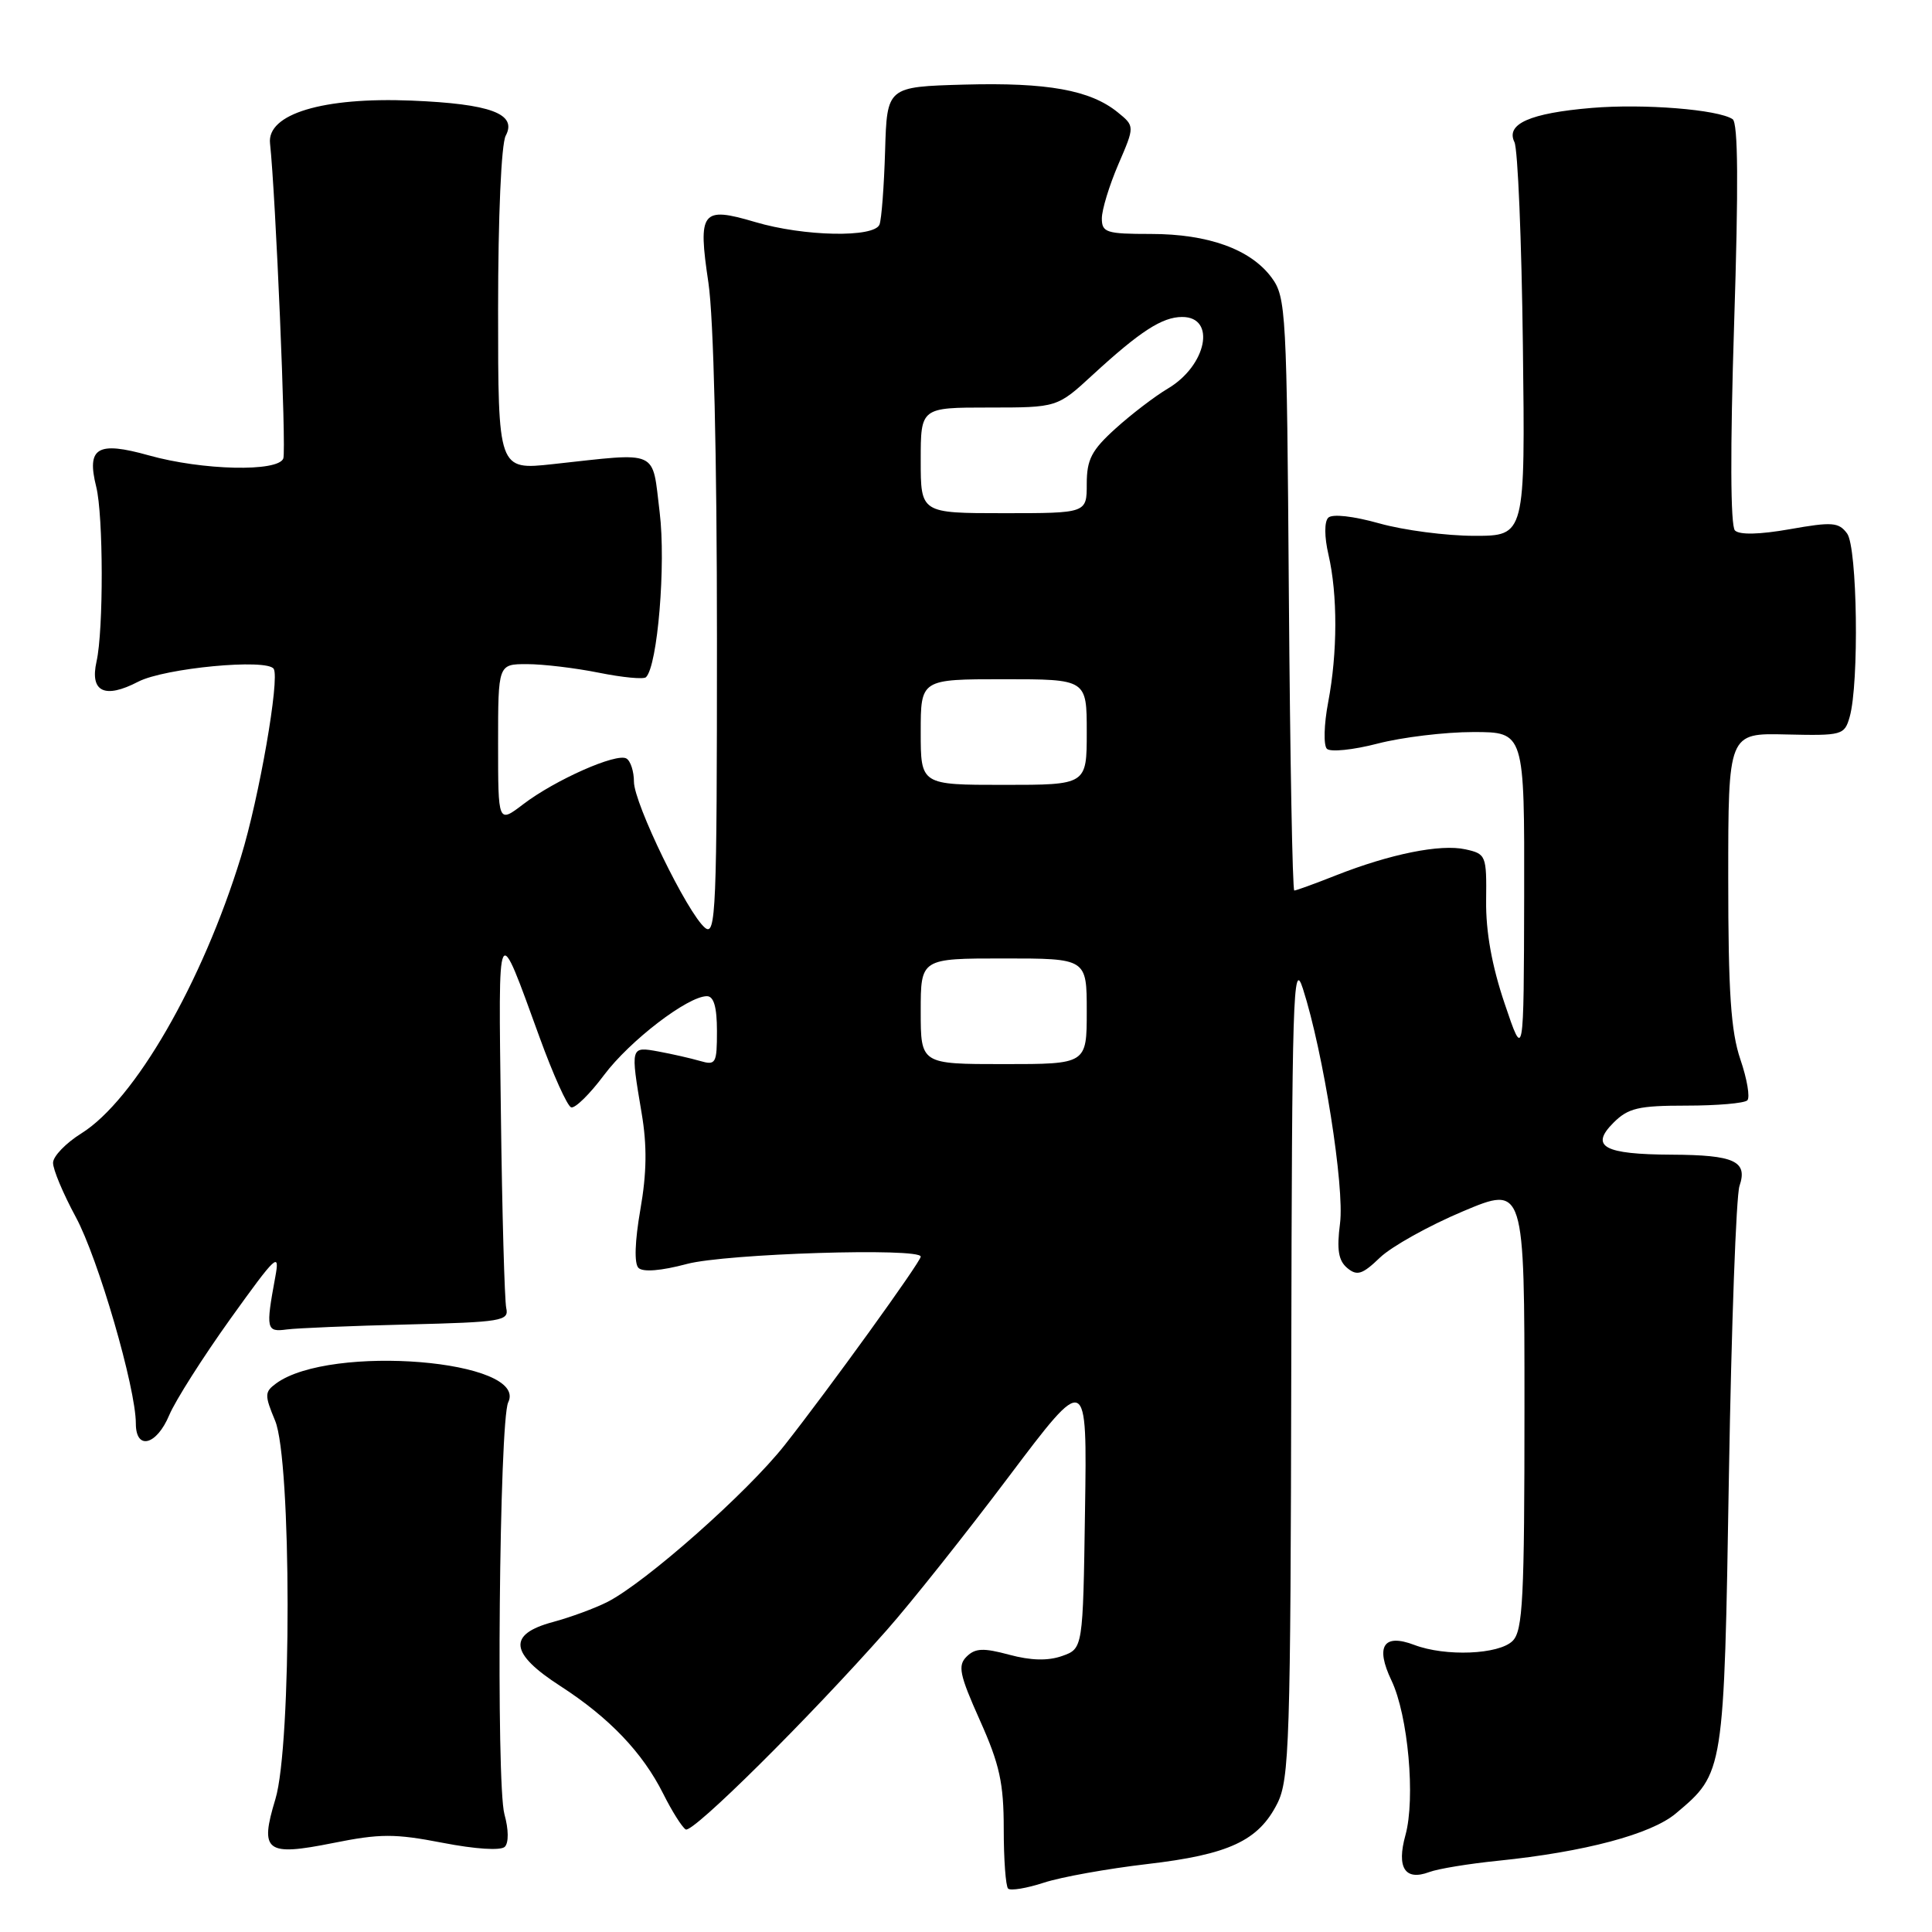 <?xml version="1.0" encoding="UTF-8" standalone="no"?>
<!DOCTYPE svg PUBLIC "-//W3C//DTD SVG 1.1//EN" "http://www.w3.org/Graphics/SVG/1.1/DTD/svg11.dtd" >
<svg xmlns="http://www.w3.org/2000/svg" xmlns:xlink="http://www.w3.org/1999/xlink" version="1.1" viewBox="0 0 256 256">
 <g >
 <path fill="currentColor"
d=" M 151.99 247.00 C 162.82 245.74 166.75 243.92 169.25 238.97 C 170.85 235.80 171.01 230.78 171.10 181.00 C 171.19 131.98 171.34 126.95 172.64 131.00 C 175.35 139.42 178.18 157.33 177.56 162.11 C 177.11 165.60 177.35 167.04 178.52 168.02 C 179.82 169.10 180.52 168.88 182.86 166.63 C 184.39 165.17 189.33 162.41 193.82 160.52 C 202.00 157.07 202.00 157.07 202.00 186.46 C 202.00 211.85 201.79 216.07 200.43 217.43 C 198.61 219.24 191.53 219.53 187.40 217.96 C 183.32 216.41 182.21 218.13 184.38 222.68 C 186.58 227.29 187.57 238.30 186.23 243.16 C 185.03 247.49 186.17 249.26 189.38 248.06 C 190.54 247.62 194.65 246.95 198.50 246.56 C 209.97 245.39 218.78 243.05 222.06 240.29 C 228.46 234.91 228.44 235.02 229.09 195.50 C 229.42 175.70 230.05 158.44 230.49 157.15 C 231.61 153.86 229.83 153.04 221.50 153.00 C 212.53 152.96 210.64 151.93 213.78 148.78 C 215.74 146.82 217.09 146.50 223.45 146.50 C 227.51 146.50 231.14 146.19 231.53 145.80 C 231.91 145.42 231.50 142.98 230.61 140.38 C 229.35 136.67 229.00 131.48 229.00 116.39 C 229.00 97.13 229.00 97.13 236.69 97.32 C 244.10 97.49 244.40 97.41 245.09 95.00 C 246.36 90.55 246.11 72.53 244.75 70.69 C 243.64 69.19 242.77 69.13 237.17 70.12 C 233.15 70.83 230.49 70.89 229.89 70.29 C 229.29 69.69 229.25 59.54 229.78 42.92 C 230.37 24.55 230.31 16.28 229.58 15.79 C 227.66 14.51 217.83 13.72 210.91 14.30 C 202.73 14.99 199.49 16.42 200.67 18.83 C 201.12 19.75 201.62 31.86 201.79 45.75 C 202.10 71.00 202.10 71.00 195.36 71.00 C 191.66 71.00 185.99 70.26 182.76 69.35 C 179.30 68.38 176.53 68.07 176.00 68.60 C 175.47 69.13 175.48 71.14 176.03 73.50 C 177.25 78.78 177.24 86.48 175.99 93.05 C 175.43 95.98 175.36 98.76 175.82 99.22 C 176.28 99.68 179.31 99.37 182.54 98.53 C 185.77 97.69 191.48 97.00 195.21 97.00 C 202.00 97.00 202.00 97.00 201.96 118.75 C 201.91 140.50 201.91 140.50 199.38 133.00 C 197.68 127.98 196.87 123.46 196.92 119.33 C 196.99 113.35 196.91 113.14 194.17 112.54 C 190.87 111.81 184.23 113.15 177.02 115.99 C 174.22 117.10 171.73 118.00 171.50 118.00 C 171.26 118.00 170.94 100.34 170.78 78.75 C 170.51 41.31 170.41 39.38 168.50 36.79 C 165.72 33.03 160.11 31.00 152.48 31.00 C 146.60 31.00 146.00 30.81 146.00 28.94 C 146.00 27.80 146.98 24.59 148.18 21.79 C 150.37 16.72 150.37 16.72 148.09 14.87 C 144.46 11.93 138.77 10.91 127.78 11.21 C 117.53 11.50 117.53 11.50 117.28 20.00 C 117.14 24.67 116.81 29.06 116.54 29.75 C 115.86 31.52 106.52 31.34 100.06 29.42 C 92.96 27.32 92.45 27.97 93.87 37.47 C 94.56 42.15 95.00 60.35 95.00 84.66 C 95.00 120.69 94.86 124.13 93.41 122.93 C 91.08 120.99 84.00 106.44 84.00 103.58 C 84.00 102.23 83.56 100.84 83.01 100.51 C 81.73 99.72 73.55 103.34 69.31 106.58 C 66.00 109.10 66.00 109.10 66.00 98.55 C 66.00 88.00 66.00 88.00 69.83 88.00 C 71.94 88.00 76.23 88.51 79.36 89.14 C 82.49 89.77 85.30 90.04 85.60 89.73 C 87.14 88.20 88.25 74.76 87.41 67.89 C 86.37 59.43 87.53 59.95 73.25 61.50 C 66.00 62.29 66.00 62.29 66.00 41.08 C 66.00 28.67 66.42 19.08 67.01 17.98 C 68.56 15.08 65.01 13.76 54.53 13.33 C 42.79 12.85 35.35 15.10 35.78 19.00 C 36.52 25.78 37.96 59.66 37.54 60.75 C 36.85 62.56 26.81 62.33 19.72 60.34 C 12.90 58.43 11.45 59.29 12.75 64.50 C 13.70 68.30 13.73 83.49 12.79 87.66 C 11.89 91.68 13.87 92.64 18.31 90.33 C 21.80 88.52 35.41 87.23 36.27 88.63 C 37.08 89.95 34.35 105.66 31.93 113.53 C 26.80 130.24 17.83 145.78 10.78 150.18 C 8.73 151.46 7.04 153.21 7.03 154.07 C 7.01 154.94 8.37 158.17 10.04 161.26 C 13.01 166.74 18.00 183.90 18.00 188.63 C 18.00 192.22 20.75 191.52 22.43 187.50 C 23.24 185.58 26.88 179.85 30.53 174.75 C 36.63 166.25 37.11 165.80 36.47 169.24 C 35.20 176.13 35.29 176.53 38.00 176.16 C 39.38 175.98 46.58 175.68 54.00 175.50 C 66.48 175.19 67.47 175.03 67.08 173.33 C 66.86 172.32 66.53 160.70 66.37 147.50 C 66.04 121.37 65.81 121.83 71.50 137.46 C 73.29 142.39 75.17 146.56 75.68 146.73 C 76.19 146.90 78.15 144.98 80.03 142.46 C 83.44 137.90 91.14 132.00 93.67 132.00 C 94.58 132.00 95.00 133.44 95.00 136.62 C 95.00 140.93 94.85 141.19 92.75 140.58 C 91.51 140.22 89.04 139.66 87.25 139.33 C 83.52 138.65 83.53 138.63 85.02 147.50 C 85.75 151.79 85.70 155.44 84.85 160.28 C 84.12 164.50 84.02 167.42 84.60 168.00 C 85.19 168.59 87.62 168.39 91.02 167.48 C 96.19 166.11 122.00 165.30 122.00 166.51 C 122.00 167.20 109.79 184.11 103.96 191.50 C 98.98 197.81 85.59 209.65 80.50 212.26 C 78.85 213.10 75.59 214.30 73.25 214.93 C 67.24 216.55 67.53 219.08 74.25 223.41 C 80.73 227.60 85.14 232.21 87.88 237.68 C 89.03 239.98 90.37 242.11 90.86 242.41 C 91.76 242.97 107.11 227.75 117.50 216.00 C 120.66 212.43 127.93 203.29 133.65 195.69 C 144.05 181.89 144.05 181.89 143.77 200.17 C 143.50 218.45 143.50 218.45 140.73 219.43 C 138.85 220.09 136.59 220.03 133.73 219.26 C 130.31 218.34 129.23 218.38 128.09 219.50 C 126.88 220.69 127.13 221.89 129.84 227.95 C 132.46 233.80 133.00 236.28 133.00 242.34 C 133.00 246.37 133.26 249.93 133.58 250.25 C 133.90 250.56 136.04 250.21 138.33 249.46 C 140.62 248.71 146.77 247.61 151.99 247.00 Z  M 58.65 244.18 C 62.98 245.02 66.36 245.24 66.89 244.71 C 67.42 244.18 67.40 242.41 66.84 240.40 C 65.72 236.33 66.16 188.23 67.34 185.82 C 70.08 180.21 43.76 178.06 36.59 183.31 C 35.05 184.44 35.04 184.85 36.45 188.24 C 38.64 193.46 38.67 231.23 36.49 238.40 C 34.38 245.35 35.23 245.99 44.13 244.21 C 50.36 242.96 52.29 242.95 58.65 244.18 Z  M 122.00 134.00 C 122.00 127.00 122.00 127.00 133.00 127.00 C 144.00 127.00 144.00 127.00 144.00 134.00 C 144.00 141.00 144.00 141.00 133.00 141.00 C 122.00 141.00 122.00 141.00 122.00 134.00 Z  M 122.00 97.00 C 122.00 90.00 122.00 90.00 133.00 90.00 C 144.00 90.00 144.00 90.00 144.00 97.00 C 144.00 104.00 144.00 104.00 133.00 104.00 C 122.00 104.00 122.00 104.00 122.00 97.00 Z  M 122.00 61.00 C 122.00 54.00 122.00 54.00 131.04 54.00 C 140.09 54.00 140.09 54.00 144.79 49.67 C 151.08 43.89 154.00 42.00 156.65 42.00 C 161.19 42.00 159.89 48.45 154.74 51.49 C 153.04 52.50 149.93 54.87 147.83 56.77 C 144.64 59.65 144.00 60.88 144.00 64.12 C 144.00 68.00 144.00 68.00 133.00 68.00 C 122.00 68.00 122.00 68.00 122.00 61.00 Z "/>
</g>
</svg>